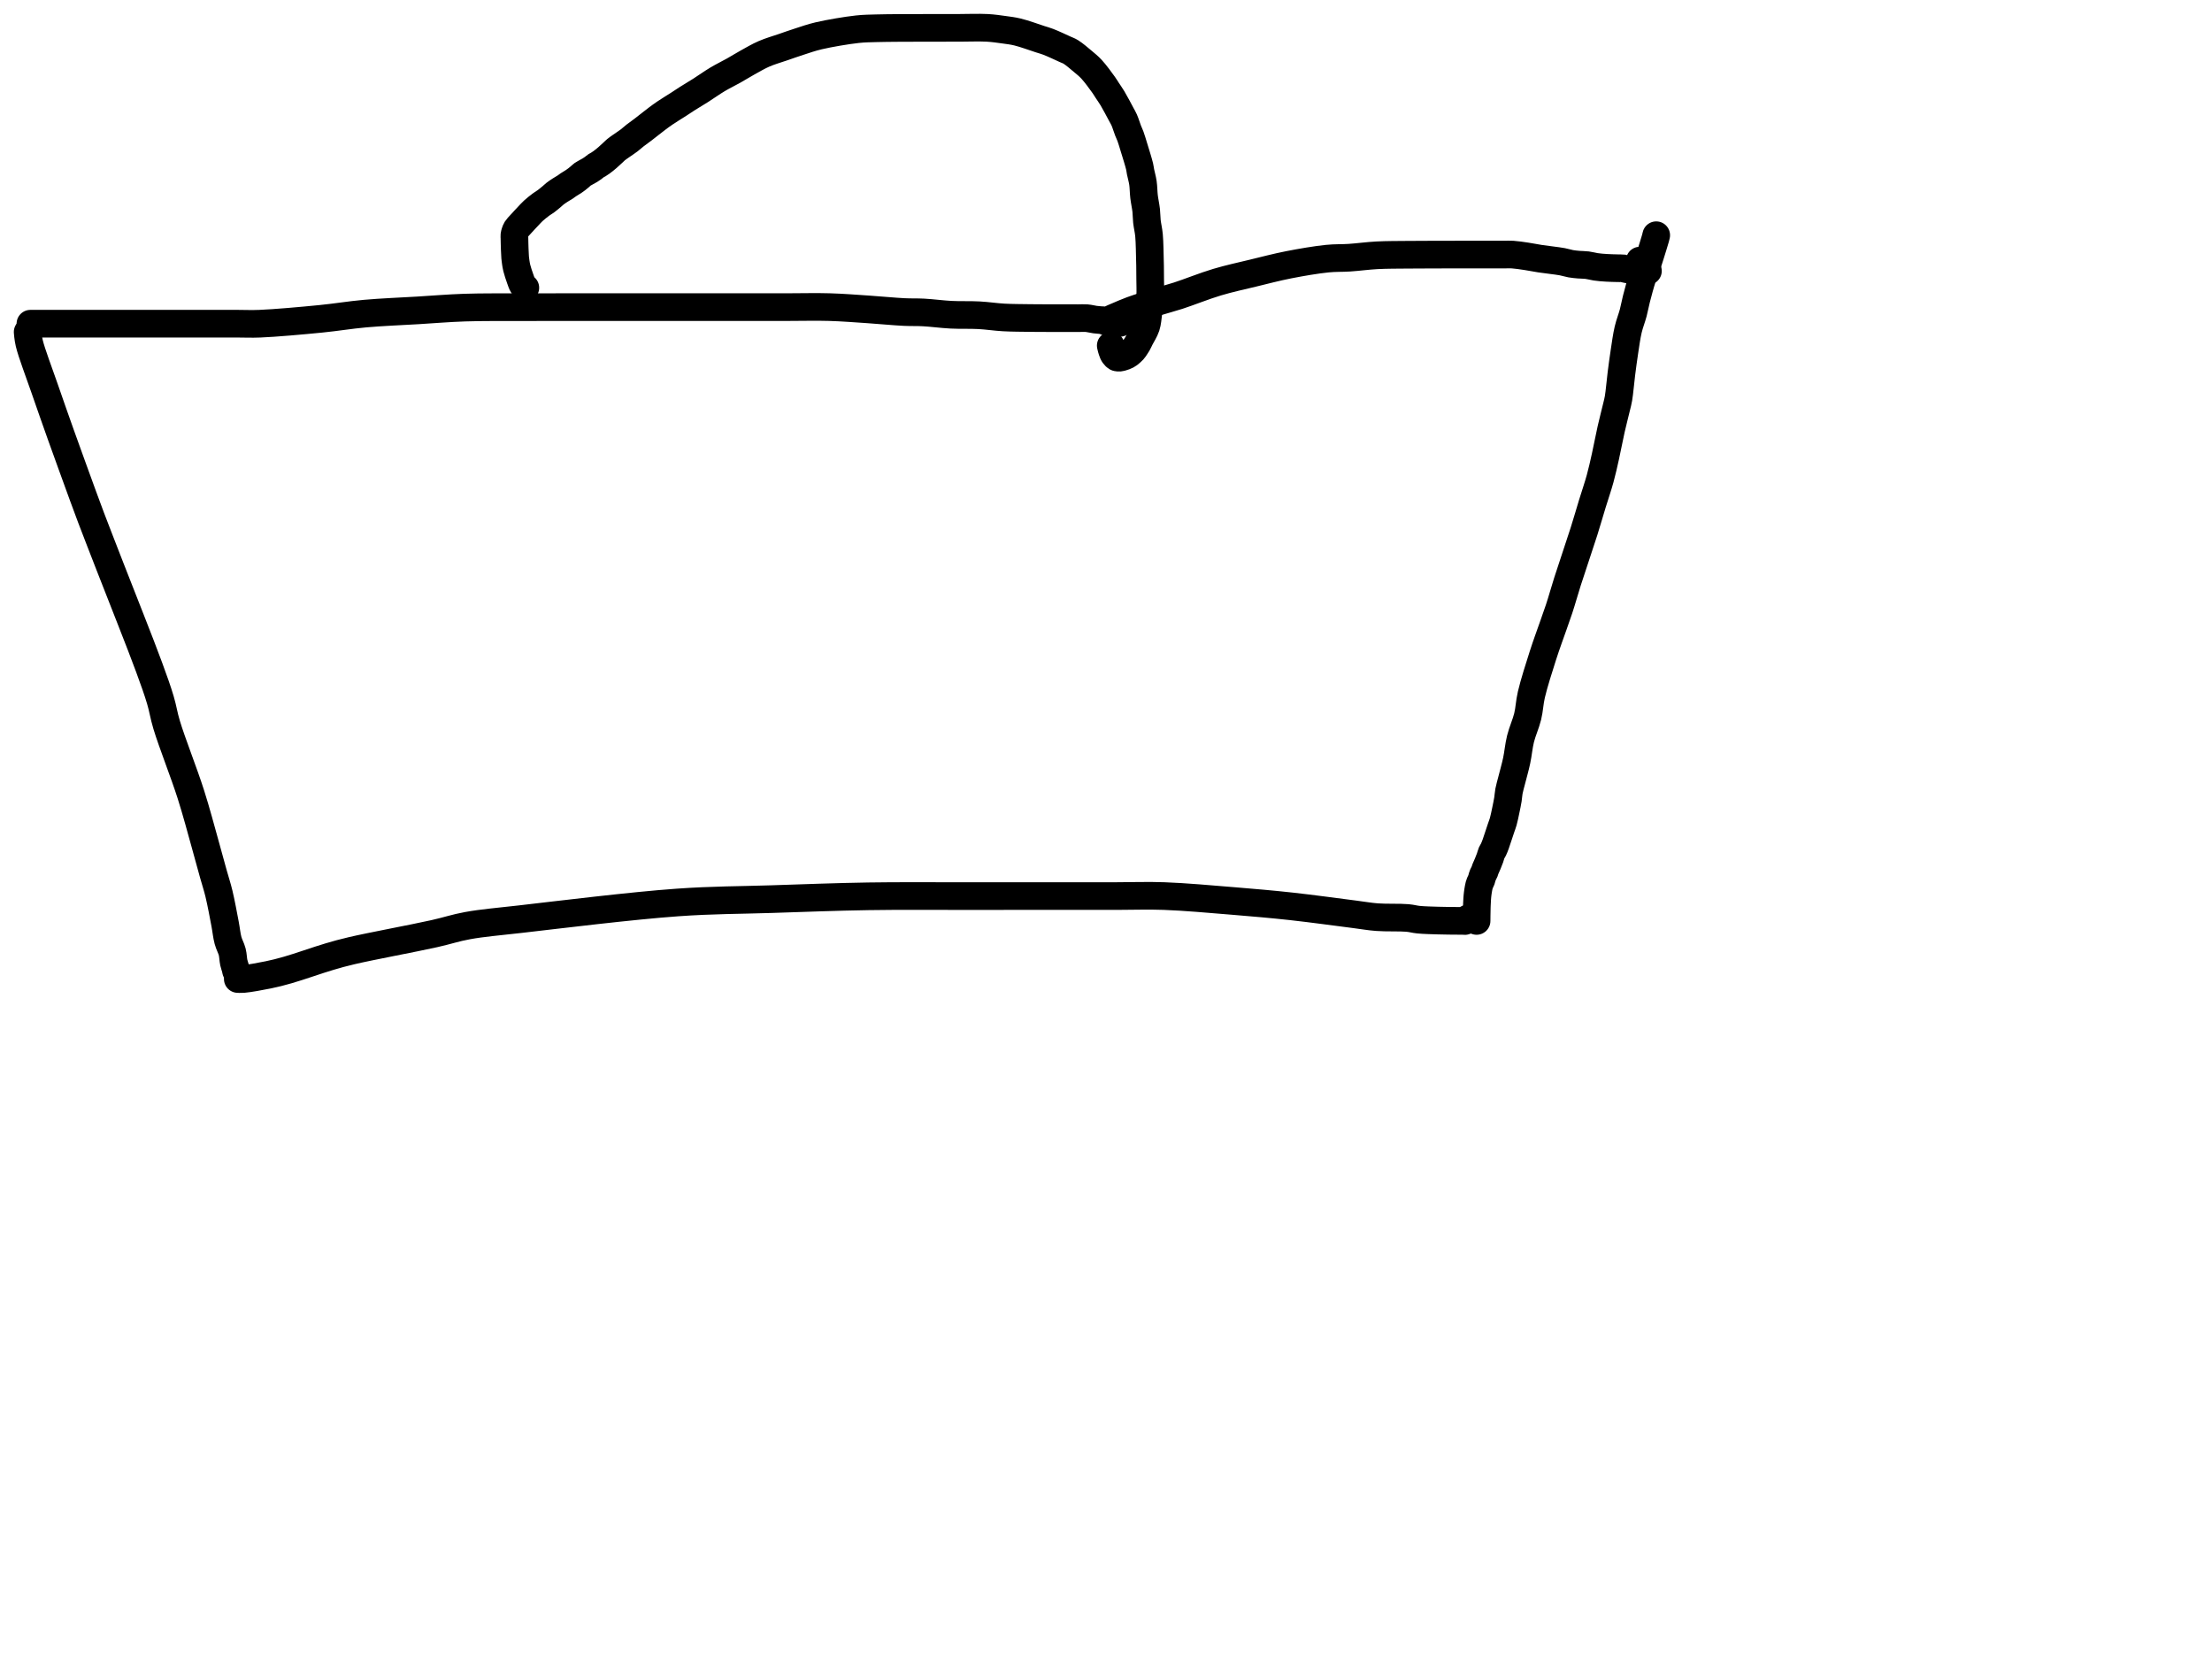 <?xml version="1.0" encoding="utf-8"?>
<!-- Generator: SketchAPI 2022.10.18.0 https://api.sketch.io -->
<svg version="1.1" xmlns="http://www.w3.org/2000/svg" xmlns:xlink="http://www.w3.org/1999/xlink" xmlns:sketchjs="https://sketch.io/dtd/" sketchjs:metadata="eyJuYW1lIjoiRHJhd2luZy5za2V0Y2hwYWQiLCJzdXJmYWNlIjp7ImlzUGFpbnQiOnRydWUsIm1ldGhvZCI6ImZpbGwiLCJibGVuZCI6Im5vcm1hbCIsImVuYWJsZWQiOnRydWUsIm9wYWNpdHkiOjEsInR5cGUiOiJjb2xvciIsImNvbG9yIjoiI2ZmZmZmZiIsImlzRmlsbCI6dHJ1ZX0sImNsaXBQYXRoIjp7ImVuYWJsZWQiOnRydWUsInN0eWxlIjp7InN0cm9rZVN0eWxlIjoiYmxhY2siLCJsaW5lV2lkdGgiOjF9fSwiZGVzY3JpcHRpb24iOiJNYWRlIHdpdGggU2tldGNocGFkIiwibWV0YWRhdGEiOnt9LCJleHBvcnREUEkiOjcyLCJleHBvcnRGb3JtYXQiOiJwbmciLCJleHBvcnRRdWFsaXR5IjowLjk1LCJ1bml0cyI6InB4Iiwid2lkdGgiOjE0NTQsImhlaWdodCI6ODMzLCJwYWdlcyI6W3sid2lkdGgiOjE0NTQsImhlaWdodCI6ODMzfV0sInV1aWQiOiI2ODU4MTcxYS1lNWM3LTQxZGItODBiZi04NTA3ZWQwNGUyZTUifQ==" width="800" height="600" viewBox="0 0 800 600">
<path style="fill: none; stroke: #000000; mix-blend-mode: source-over; stroke-dasharray: none; stroke-dashoffset: 0; stroke-linecap: round; stroke-linejoin: round; stroke-miterlimit: 4; stroke-opacity: 1; stroke-width: 10;" sketchjs:tool="pencil" d="M0 0 C0 0 0 0 0 0 0 0 0 0 0 0 0 0 0.158 2.264 0.58 4.03 1.443 7.641 4.164 14.717 6.04 20.16 7.97 25.76 10.213 32.118 12.01 37.17 13.458 41.241 14.652 44.512 15.98 48.18 17.308 51.848 18.741 55.805 19.98 59.18 21.039 62.063 21.738 63.992 22.95 67.19 24.772 71.999 27.193 78.169 29.92 85.2 33.776 95.144 40.69 112.401 43.91 121.2 45.753 126.235 46.915 129.442 48.02 133.16 48.963 136.333 49.162 138.392 50.27 142.09 52.151 148.37 56.566 159.476 59.01 167.17 61.06 173.622 62.69 179.863 64.17 185.12 65.326 189.227 66.292 192.859 67.2 196.11 67.925 198.707 68.548 200.503 69.18 203.11 69.963 206.34 70.808 210.953 71.4 214.06 71.837 216.353 71.986 218.257 72.47 220.05 72.881 221.574 73.632 222.81 73.98 224.18 74.307 225.469 74.313 226.948 74.55 228.03 74.727 228.839 75.016 229.557 75.16 230.12 75.256 230.496 75.37 231.07 75.37 231.07 " transform="matrix(1.0,0.0,0.0,1.0,10.0,120.071)"/>
<path style="fill: none; stroke: #000000; mix-blend-mode: source-over; stroke-dasharray: none; stroke-dashoffset: 0; stroke-linecap: round; stroke-linejoin: round; stroke-miterlimit: 4; stroke-opacity: 1; stroke-width: 10;" sketchjs:tool="pencil" d="M0 30.1 C0 30.1 0 30.1 0 30.1 0 30.1 0 30.1 0 30.1 0 30.1 1.097 30.175 2 30.1 3.932 29.94 8.225 29.176 11.04 28.59 13.547 28.069 15.315 27.62 18.09 26.83 22.182 25.665 28.903 23.255 33.14 22.01 36.2 21.111 37.582 20.713 41.1 19.88 47.878 18.276 63.326 15.43 71.06 13.7 75.977 12.6 78.594 11.614 83.08 10.8 88.653 9.788 94.006 9.388 102.02 8.47 115.91 6.879 142.446 3.593 159.02 2.42 171.785 1.516 181.589 1.579 193 1.21 204.58 0.835 216.504 0.371 228 0.19 239.161 0.014 250.172 0.125 261 0.11 271.495 0.096 282.121 0.102 292 0.1 301.048 0.099 310.25 0.1 318 0.1 324.266 0.1 328.792 -0.121 335 0.1 342.539 0.368 352.041 1.228 360.01 1.88 367.319 2.478 373.857 3.039 381.01 3.82 388.511 4.639 398.33 6.002 404.02 6.72 407.375 7.143 409.137 7.51 412.02 7.73 415.385 7.986 420.242 7.773 423 8.02 424.682 8.171 425.507 8.488 427.04 8.64 429.042 8.839 431.999 8.894 434 8.96 435.516 9.01 436.592 9.02 438 9.04 439.574 9.062 441.97 9.076 443 9.08 443.461 9.082 443.701 9.204 444 9.08 444.332 8.943 444.87 8.21 444.87 8.21 " transform="matrix(1.0,0.0,0.0,1.0,86.0,323.973)"/>
<path style="fill: none; stroke: #000000; mix-blend-mode: source-over; stroke-dasharray: none; stroke-dashoffset: 0; stroke-linecap: round; stroke-linejoin: round; stroke-miterlimit: 4; stroke-opacity: 1; stroke-width: 10;" sketchjs:tool="pencil" d="M64.97 0 C64.97 0 64.97 0 64.97 0 64.97 0 64.84 0.583 64.7 1.09 64.367 2.293 63.37 5.465 62.85 7.13 62.482 8.308 62.278 9.013 61.89 10.14 61.383 11.612 60.634 13.304 60.02 15.19 59.262 17.521 58.388 20.77 57.79 23.11 57.32 24.952 57.108 26.35 56.65 28.08 56.14 30.006 55.339 31.962 54.83 34.13 54.256 36.574 53.888 39.393 53.48 42.04 53.071 44.693 52.731 47.286 52.38 50.03 52.009 52.937 51.697 56.821 51.32 59.02 51.098 60.312 50.925 60.814 50.63 62.07 50.151 64.111 49.319 67.266 48.68 70.09 47.97 73.227 47.294 76.922 46.59 80.06 45.956 82.883 45.423 85.339 44.67 88.08 43.863 91.019 42.807 94.036 41.86 97.13 40.865 100.378 40.043 103.318 38.84 107.13 37.219 112.267 34.541 120.017 32.91 125.15 31.7 128.957 30.968 131.731 29.85 135.13 28.666 138.729 27.048 143.046 25.97 146.17 25.177 148.467 24.707 149.738 23.94 152.16 22.776 155.834 20.75 162.098 19.82 166.12 19.129 169.108 19.12 171.408 18.48 174.04 17.821 176.748 16.559 179.433 15.89 182.14 15.24 184.77 15.037 187.5 14.49 190.05 13.97 192.475 13.217 195.073 12.71 197.09 12.328 198.61 11.942 199.854 11.71 201.09 11.514 202.136 11.509 202.968 11.34 204.02 11.14 205.262 10.833 206.718 10.55 208.06 10.267 209.401 9.955 210.956 9.64 212.07 9.409 212.886 9.186 213.4 8.93 214.16 8.624 215.069 8.264 216.161 7.93 217.16 7.597 218.158 7.263 219.249 6.93 220.15 6.65 220.908 6.37 221.637 6.09 222.22 5.874 222.67 5.63 222.942 5.44 223.38 5.216 223.896 5.095 224.533 4.88 225.14 4.644 225.806 4.353 226.525 4.07 227.21 3.787 227.895 3.387 228.705 3.18 229.25 3.046 229.603 3.017 229.828 2.89 230.14 2.74 230.509 2.465 230.945 2.31 231.31 2.18 231.617 2.093 231.884 2 232.18 1.906 232.481 1.865 232.78 1.75 233.1 1.616 233.472 1.365 233.904 1.22 234.27 1.097 234.581 1.014 234.797 0.92 235.15 0.784 235.661 0.64 236.529 0.55 237.06 0.486 237.437 0.452 237.705 0.41 238.03 0.368 238.358 0.332 238.69 0.3 239.02 0.268 239.35 0.245 239.623 0.22 240.01 0.184 240.558 0.145 241.45 0.12 242 0.102 242.39 0.09 242.667 0.08 243 0.07 243.333 0.067 243.667 0.06 244 0.053 244.333 0.047 244.667 0.04 245 0.033 245.333 0.025 245.667 0.02 246 0.015 246.333 0.013 246.667 0.01 247 0.007 247.333 0 248 0 248 " transform="matrix(1.0,0.0,0.0,1.0,534.026,85.071)"/>
<path style="fill: none; stroke: #000000; mix-blend-mode: source-over; stroke-dasharray: none; stroke-dashoffset: 0; stroke-linecap: round; stroke-linejoin: round; stroke-miterlimit: 4; stroke-opacity: 1; stroke-width: 10;" sketchjs:tool="pencil" d="M0 25.03 C0 25.03 0 25.03 0 25.03 0 25.03 0 25.03 0 25.03 0 25.03 0.609 25.03 1 25.03 1.552 25.03 2.266 25.03 3 25.03 3.899 25.03 4.928 25.03 6 25.03 7.238 25.03 8.4 25.03 10 25.03 12.4 25.03 16.188 25.03 19 25.03 21.48 25.03 23.52 25.03 26 25.03 28.812 25.03 32.088 25.03 35 25.03 37.745 25.03 40.185 25.03 43 25.03 46.148 25.03 49.667 25.03 53 25.03 56.333 25.03 59.515 25.03 63 25.03 66.818 25.03 71.404 25.03 75 25.03 77.936 25.03 79.676 25.163 83 25.03 88.522 24.81 98.262 23.938 105.01 23.27 110.776 22.699 115.448 21.879 121.02 21.38 127.073 20.838 133.855 20.591 140.01 20.22 145.833 19.869 151.111 19.409 157.01 19.21 163.401 18.995 171.051 19.076 177 19.05 181.798 19.029 185.442 19.043 190 19.04 195.057 19.036 200.586 19.032 206 19.03 211.581 19.028 217.419 19.03 223 19.03 228.414 19.03 233.438 19.03 239 19.03 245.061 19.03 251.939 19.03 258 19.03 263.562 19.03 268.753 19.03 274 19.03 279.081 19.03 284.087 18.886 289 19.03 293.752 19.169 298.428 19.547 303.01 19.85 307.426 20.142 312.342 20.635 316.01 20.81 318.697 20.938 320.464 20.828 323 20.96 326.04 21.119 329.672 21.622 333.01 21.79 336.339 21.958 339.759 21.797 343 21.97 346.084 22.134 349.006 22.603 352.01 22.77 355.006 22.936 358.805 22.935 361 22.97 362.268 22.99 362.873 22.992 364 23 365.455 23.01 367.545 23.017 369 23.02 370.127 23.022 370.791 23.019 372 23.02 373.846 23.021 377.154 23.029 379 23.03 380.209 23.031 381 22.947 382 23.03 383.013 23.114 384.134 23.42 385.04 23.54 385.766 23.636 386.35 23.678 387.01 23.73 387.674 23.782 388.342 23.752 389.01 23.85 389.698 23.951 390.518 24.224 391.08 24.34 391.463 24.419 391.725 24.46 392.05 24.51 392.375 24.56 392.703 24.602 393.03 24.64 393.356 24.678 394.01 24.74 394.01 24.74 394.01 24.74 394.01 24.74 394.01 24.74 394.01 24.74 394.01 24.74 394.01 24.74 394.01 24.74 394.002 24.741 393.99 24.74 393.814 24.731 390.868 24.407 389.98 24.33 389.539 24.292 388.99 24.26 388.99 24.26 388.99 24.26 388.99 24.26 388.99 24.26 388.99 24.26 388.99 24.26 388.99 24.26 388.99 24.26 389.826 23.764 390.38 23.49 391.158 23.105 392.159 22.694 393.25 22.23 394.68 21.622 396.271 20.9 398.23 20.18 400.957 19.178 405.129 17.899 408.15 16.96 410.672 16.176 412.405 15.764 415.12 14.89 419.003 13.64 424.555 11.389 429.17 10.01 433.538 8.705 437.773 7.808 442.09 6.76 446.41 5.711 450.656 4.588 455.08 3.72 459.634 2.826 465.026 1.904 469.04 1.5 472.054 1.197 474.197 1.342 477 1.16 480.148 0.956 483.592 0.469 487.01 0.29 490.585 0.102 494.423 0.131 498 0.09 501.412 0.05 504.754 0.05 508 0.04 511.079 0.031 514.088 0.032 517 0.03 519.745 0.028 522.333 0.03 525 0.03 527.667 0.03 530.974 0.03 533 0.03 534.24 0.03 534.874 -0.04 536 0.03 537.462 0.121 539.349 0.412 541.02 0.66 542.696 0.909 544.17 1.231 546.04 1.52 548.393 1.883 552.003 2.242 554.03 2.62 555.294 2.856 556.068 3.163 557.08 3.34 558.064 3.512 559.035 3.593 560.02 3.68 561.011 3.767 562.013 3.734 563.01 3.86 564.026 3.988 565.153 4.309 566.06 4.45 566.783 4.562 567.363 4.618 568.02 4.68 568.68 4.742 569.346 4.782 570.01 4.82 570.673 4.858 571.336 4.887 572 4.91 572.666 4.933 573.448 4.95 574 4.96 574.39 4.967 574.667 4.965 575 4.97 575.333 4.975 575.807 4.955 576 4.99 576.082 5.005 576.09 5.026 576.17 5.05 576.354 5.105 576.779 5.21 577.09 5.28 577.406 5.351 577.728 5.415 578.05 5.47 578.374 5.525 578.646 5.566 579.03 5.61 579.574 5.672 580.461 5.74 581.01 5.78 581.399 5.808 581.677 5.822 582.01 5.84 582.341 5.858 582.669 5.877 583 5.89 583.332 5.903 583.667 5.91 584 5.92 584.333 5.93 585 5.95 585 5.95 585 5.95 585 5.95 585 5.95 585 5.95 585 5.95 585 5.95 585 5.95 584.647 5.114 584.36 4.7 584.02 4.209 583.44 3.683 583.03 3.24 582.683 2.865 582.06 2.21 582.06 2.21 " transform="matrix(1.0,0.0,0.0,1.0,11.0,92.04)"/>
<path style="fill: none; stroke: #000000; mix-blend-mode: source-over; stroke-dasharray: none; stroke-dashoffset: 0; stroke-linecap: round; stroke-linejoin: round; stroke-miterlimit: 4; stroke-opacity: 1; stroke-width: 10;" sketchjs:tool="pencil" d="M3.97 94.07 C3.97 94.07 3.97 94.07 3.97 94.07 3.97 94.07 3.356 93.588 3.09 93.19 2.71 92.621 2.444 91.73 2.12 90.84 1.708 89.709 1.152 88.009 0.88 86.93 0.693 86.187 0.605 85.552 0.52 85.02 0.459 84.64 0.43 84.367 0.39 84.04 0.35 83.714 0.314 83.476 0.28 83.06 0.221 82.335 0.166 80.967 0.13 80.07 0.101 79.337 0.087 78.737 0.07 78.07 0.053 77.403 0.041 76.622 0.03 76.07 0.022 75.679 -0.027 75.407 0.01 75.07 0.049 74.714 0.149 74.352 0.27 73.99 0.4 73.602 0.534 73.213 0.78 72.82 1.082 72.338 1.564 71.885 2.03 71.36 2.595 70.723 3.409 69.851 3.94 69.28 4.316 68.876 4.528 68.649 4.91 68.25 5.45 67.685 6.145 66.892 6.88 66.22 7.705 65.465 8.809 64.592 9.65 63.97 10.311 63.481 10.855 63.203 11.48 62.74 12.184 62.218 13.059 61.47 13.65 60.97 14.07 60.615 14.3 60.361 14.71 60.04 15.221 59.64 15.896 59.19 16.51 58.79 17.129 58.387 17.864 57.992 18.41 57.63 18.841 57.344 19.11 57.107 19.54 56.82 20.082 56.457 20.878 56.013 21.42 55.65 21.85 55.363 22.181 55.122 22.55 54.84 22.921 54.556 23.281 54.252 23.64 53.95 23.998 53.649 24.373 53.265 24.7 53.03 24.949 52.852 25.107 52.788 25.4 52.62 25.886 52.342 26.793 51.873 27.35 51.53 27.787 51.261 28.117 51.03 28.49 50.76 28.867 50.487 29.259 50.122 29.6 49.9 29.864 49.728 30.071 49.662 30.34 49.5 30.683 49.293 31.107 49.007 31.48 48.74 31.857 48.47 32.225 48.181 32.59 47.89 32.956 47.598 33.256 47.351 33.67 46.99 34.256 46.479 35.177 45.619 35.75 45.09 36.157 44.714 36.386 44.453 36.79 44.12 37.289 43.708 37.885 43.313 38.55 42.84 39.406 42.231 40.614 41.461 41.51 40.78 42.3 40.179 42.889 39.602 43.67 38.99 44.555 38.297 45.469 37.678 46.56 36.85 48.016 35.745 50.147 34.015 51.61 32.92 52.707 32.099 53.419 31.573 54.53 30.82 55.944 29.862 58.004 28.619 59.44 27.69 60.571 26.959 61.323 26.433 62.46 25.71 63.904 24.792 65.693 23.746 67.42 22.65 69.342 21.431 71.436 19.918 73.46 18.71 75.41 17.546 77.463 16.566 79.34 15.51 81.092 14.524 82.62 13.553 84.38 12.58 86.268 11.536 88.237 10.366 90.32 9.46 92.482 8.519 94.939 7.831 97.14 7.07 99.2 6.358 101.051 5.695 103.13 5.03 105.359 4.317 107.356 3.583 110.1 2.94 113.921 2.045 120.156 0.994 124.01 0.57 126.72 0.272 128.654 0.295 130.98 0.22 133.308 0.145 136.346 0.14 137.97 0.12 138.839 0.109 139.012 0.106 139.97 0.1 142.412 0.086 149.878 0.086 152.97 0.08 154.685 0.077 155.637 0.072 156.97 0.07 158.303 0.068 159.336 0.07 160.97 0.07 163.553 0.07 168.061 -0.091 170.97 0.07 173.234 0.196 175.078 0.474 176.99 0.74 178.743 0.984 180.155 1.132 182.01 1.58 184.407 2.159 188.066 3.502 190.11 4.16 191.357 4.562 191.954 4.693 193.12 5.14 194.814 5.789 197.743 7.172 199.23 7.85 200.091 8.242 200.488 8.324 201.26 8.8 202.474 9.547 204.295 11.111 205.61 12.22 206.76 13.19 207.67 13.895 208.75 15.06 210.153 16.572 212.143 19.313 213.13 20.7 213.68 21.473 213.886 21.866 214.34 22.56 214.918 23.444 215.607 24.384 216.32 25.57 217.292 27.187 218.758 30 219.53 31.44 219.976 32.273 220.225 32.638 220.57 33.42 221.036 34.475 221.54 36.176 221.96 37.25 222.27 38.044 222.526 38.5 222.82 39.3 223.22 40.387 223.603 41.717 224.06 43.21 224.669 45.199 225.742 48.579 226.12 50.19 226.316 51.026 226.311 51.362 226.46 52.12 226.676 53.219 227.12 54.724 227.33 56.14 227.56 57.695 227.535 59.429 227.73 61.08 227.927 62.753 228.336 64.529 228.51 66.11 228.664 67.508 228.619 68.683 228.77 70.08 228.941 71.659 229.35 73.18 229.53 75.1 229.769 77.653 229.801 82.152 229.86 84.07 229.888 84.976 229.897 85.253 229.91 86.07 229.931 87.361 229.942 89.327 229.95 91.07 229.959 92.979 230.068 95.071 229.96 97.07 229.852 99.078 229.563 101.178 229.3 103.09 229.059 104.843 228.981 106.54 228.47 108.11 227.974 109.634 226.901 111.231 226.32 112.39 225.923 113.182 225.643 113.822 225.32 114.39 225.067 114.834 224.839 115.163 224.58 115.54 224.319 115.92 224.101 116.284 223.76 116.66 223.342 117.122 222.625 117.739 222.2 118.06 221.937 118.259 221.762 118.361 221.52 118.49 221.266 118.626 220.989 118.743 220.71 118.85 220.423 118.96 220.122 119.055 219.82 119.14 219.515 119.226 219.202 119.334 218.89 119.36 218.582 119.386 218.157 119.347 217.96 119.3 217.862 119.277 217.828 119.256 217.75 119.21 217.634 119.142 217.481 119.025 217.35 118.9 217.197 118.753 217.038 118.566 216.9 118.37 216.75 118.157 216.624 117.957 216.49 117.66 216.29 117.215 216.05 116.413 215.91 115.92 215.809 115.564 215.69 114.99 215.69 114.99 " transform="matrix(1.0,0.0,0.0,1.0,186.027,10.0)"/>
</svg>
